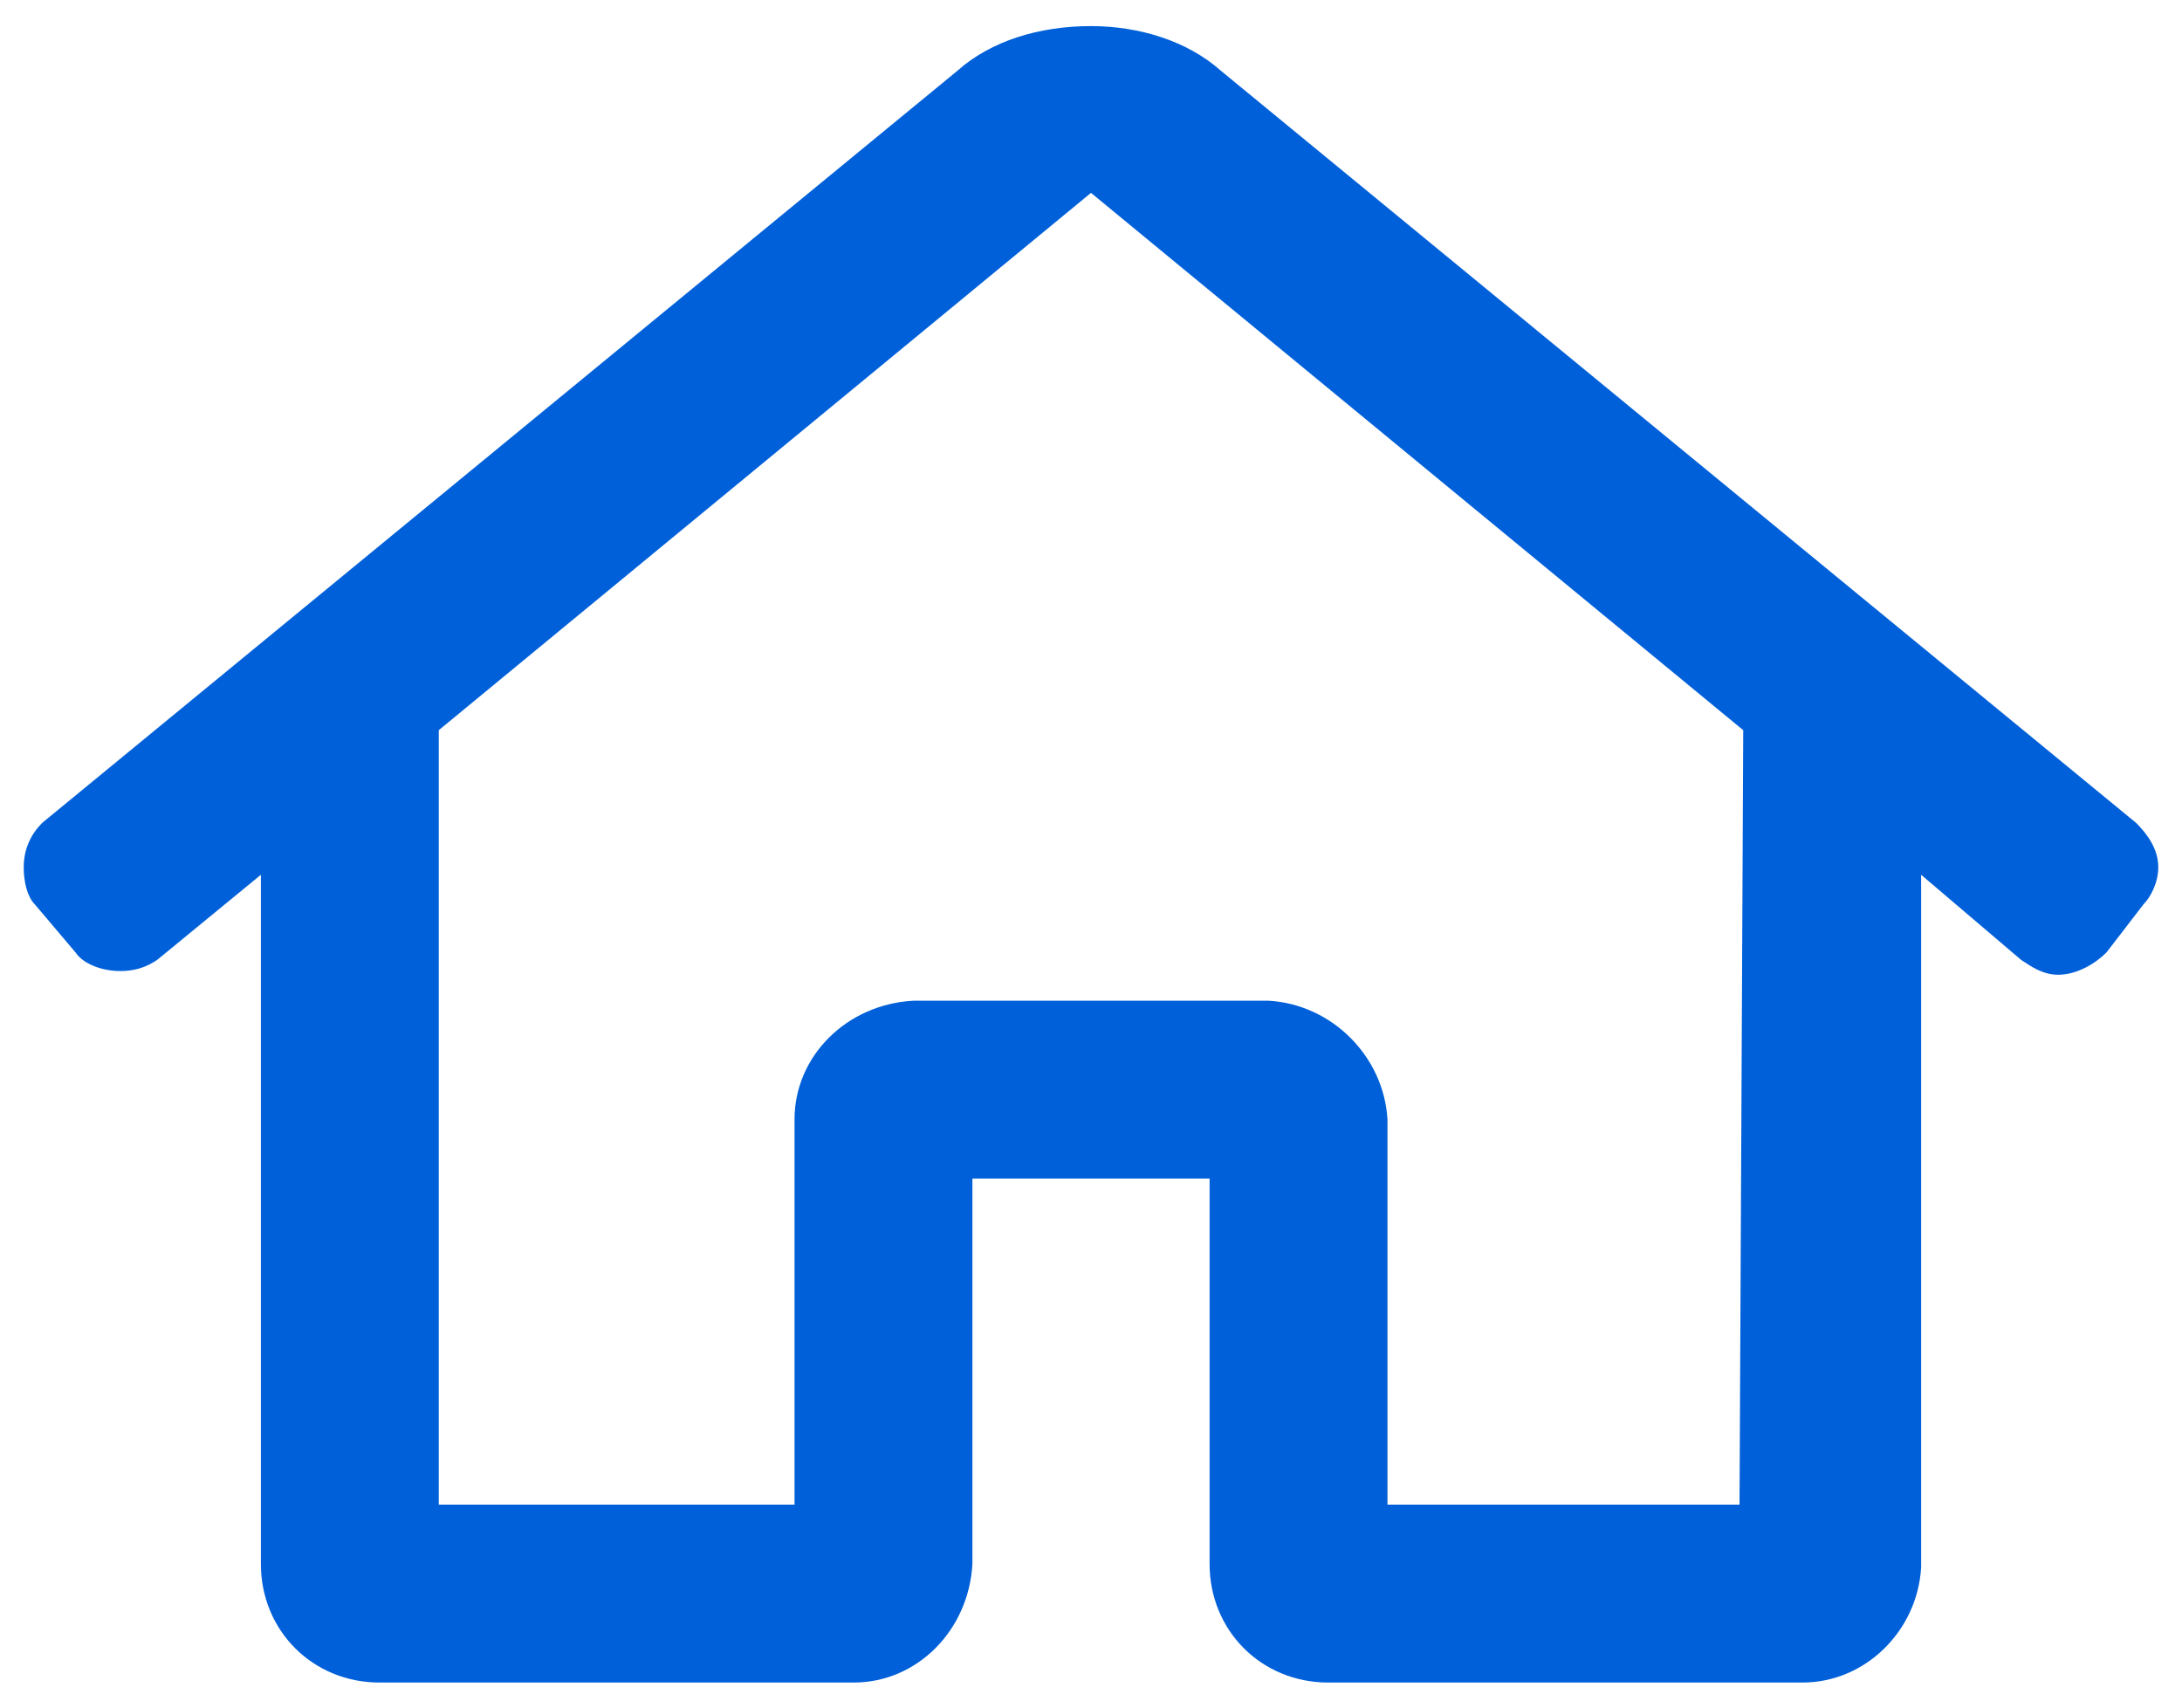 <svg width="23" height="18" viewBox="0 0 23 18" fill="none" xmlns="http://www.w3.org/2000/svg">
<path d="M22.516 8.674L12.867 0.744C12.516 0.432 12.008 0.275 11.5 0.275C10.953 0.275 10.445 0.432 10.094 0.744L0.445 8.674C0.328 8.791 0.25 8.947 0.25 9.143C0.25 9.299 0.289 9.455 0.367 9.533L0.797 10.041C0.875 10.158 1.07 10.236 1.266 10.236C1.422 10.236 1.539 10.197 1.656 10.119L2.75 9.221V16.486C2.75 17.189 3.297 17.736 4 17.736H9C9.664 17.736 10.211 17.189 10.25 16.486V12.424H12.75V16.486C12.75 17.189 13.297 17.736 14 17.736H19C19.664 17.736 20.211 17.189 20.25 16.525V9.221L21.305 10.119C21.422 10.197 21.539 10.275 21.695 10.275C21.891 10.275 22.086 10.158 22.203 10.041L22.594 9.533C22.672 9.455 22.75 9.299 22.75 9.143C22.75 8.947 22.633 8.791 22.516 8.674ZM18.336 15.861H14.625V11.799C14.586 11.135 14.039 10.588 13.375 10.549H9.625C8.922 10.588 8.375 11.135 8.375 11.799V15.861H4.625V7.697L11.5 2.033L18.375 7.697L18.336 15.861Z" fill="#0060D9"/>
</svg>
